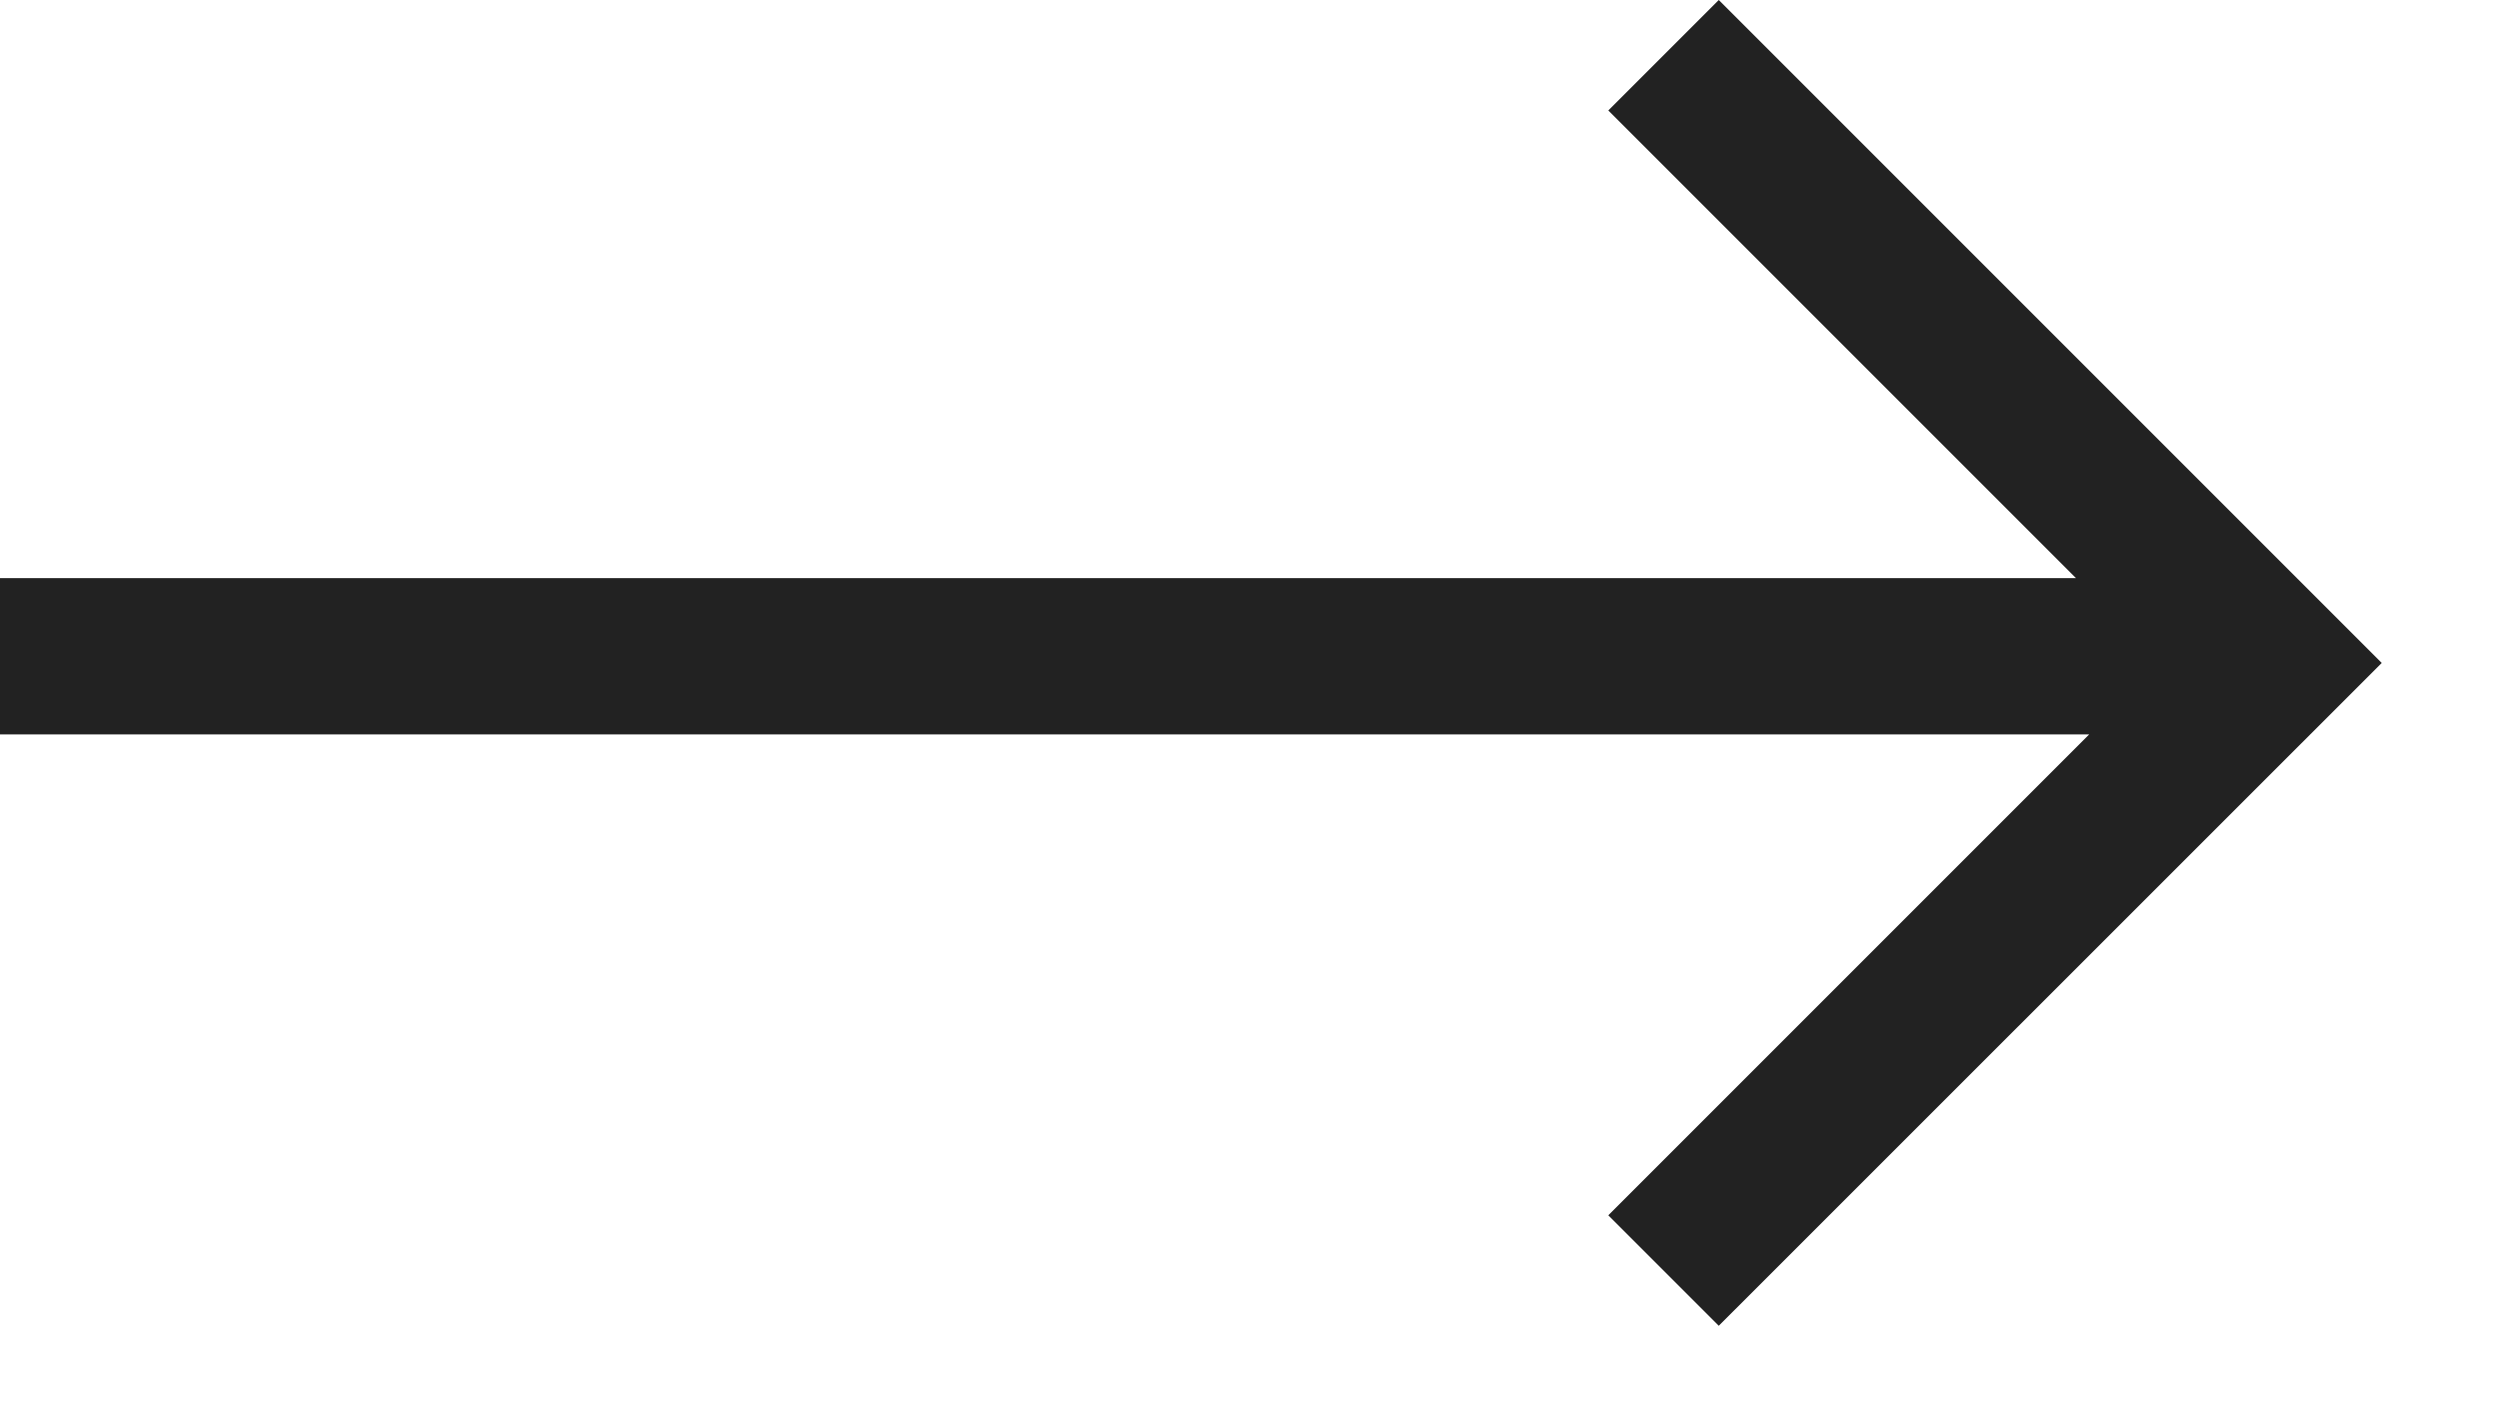 <svg width="16" height="9" viewBox="0 0 16 9" fill="none" xmlns="http://www.w3.org/2000/svg">
<path fill-rule="evenodd" clip-rule="evenodd" d="M13.371 4.7H0V3.7H13.286L10.293 0.707L11 0L15.243 4.243L11 8.485L10.293 7.778L13.371 4.7Z" fill="#222222"/>
</svg>

